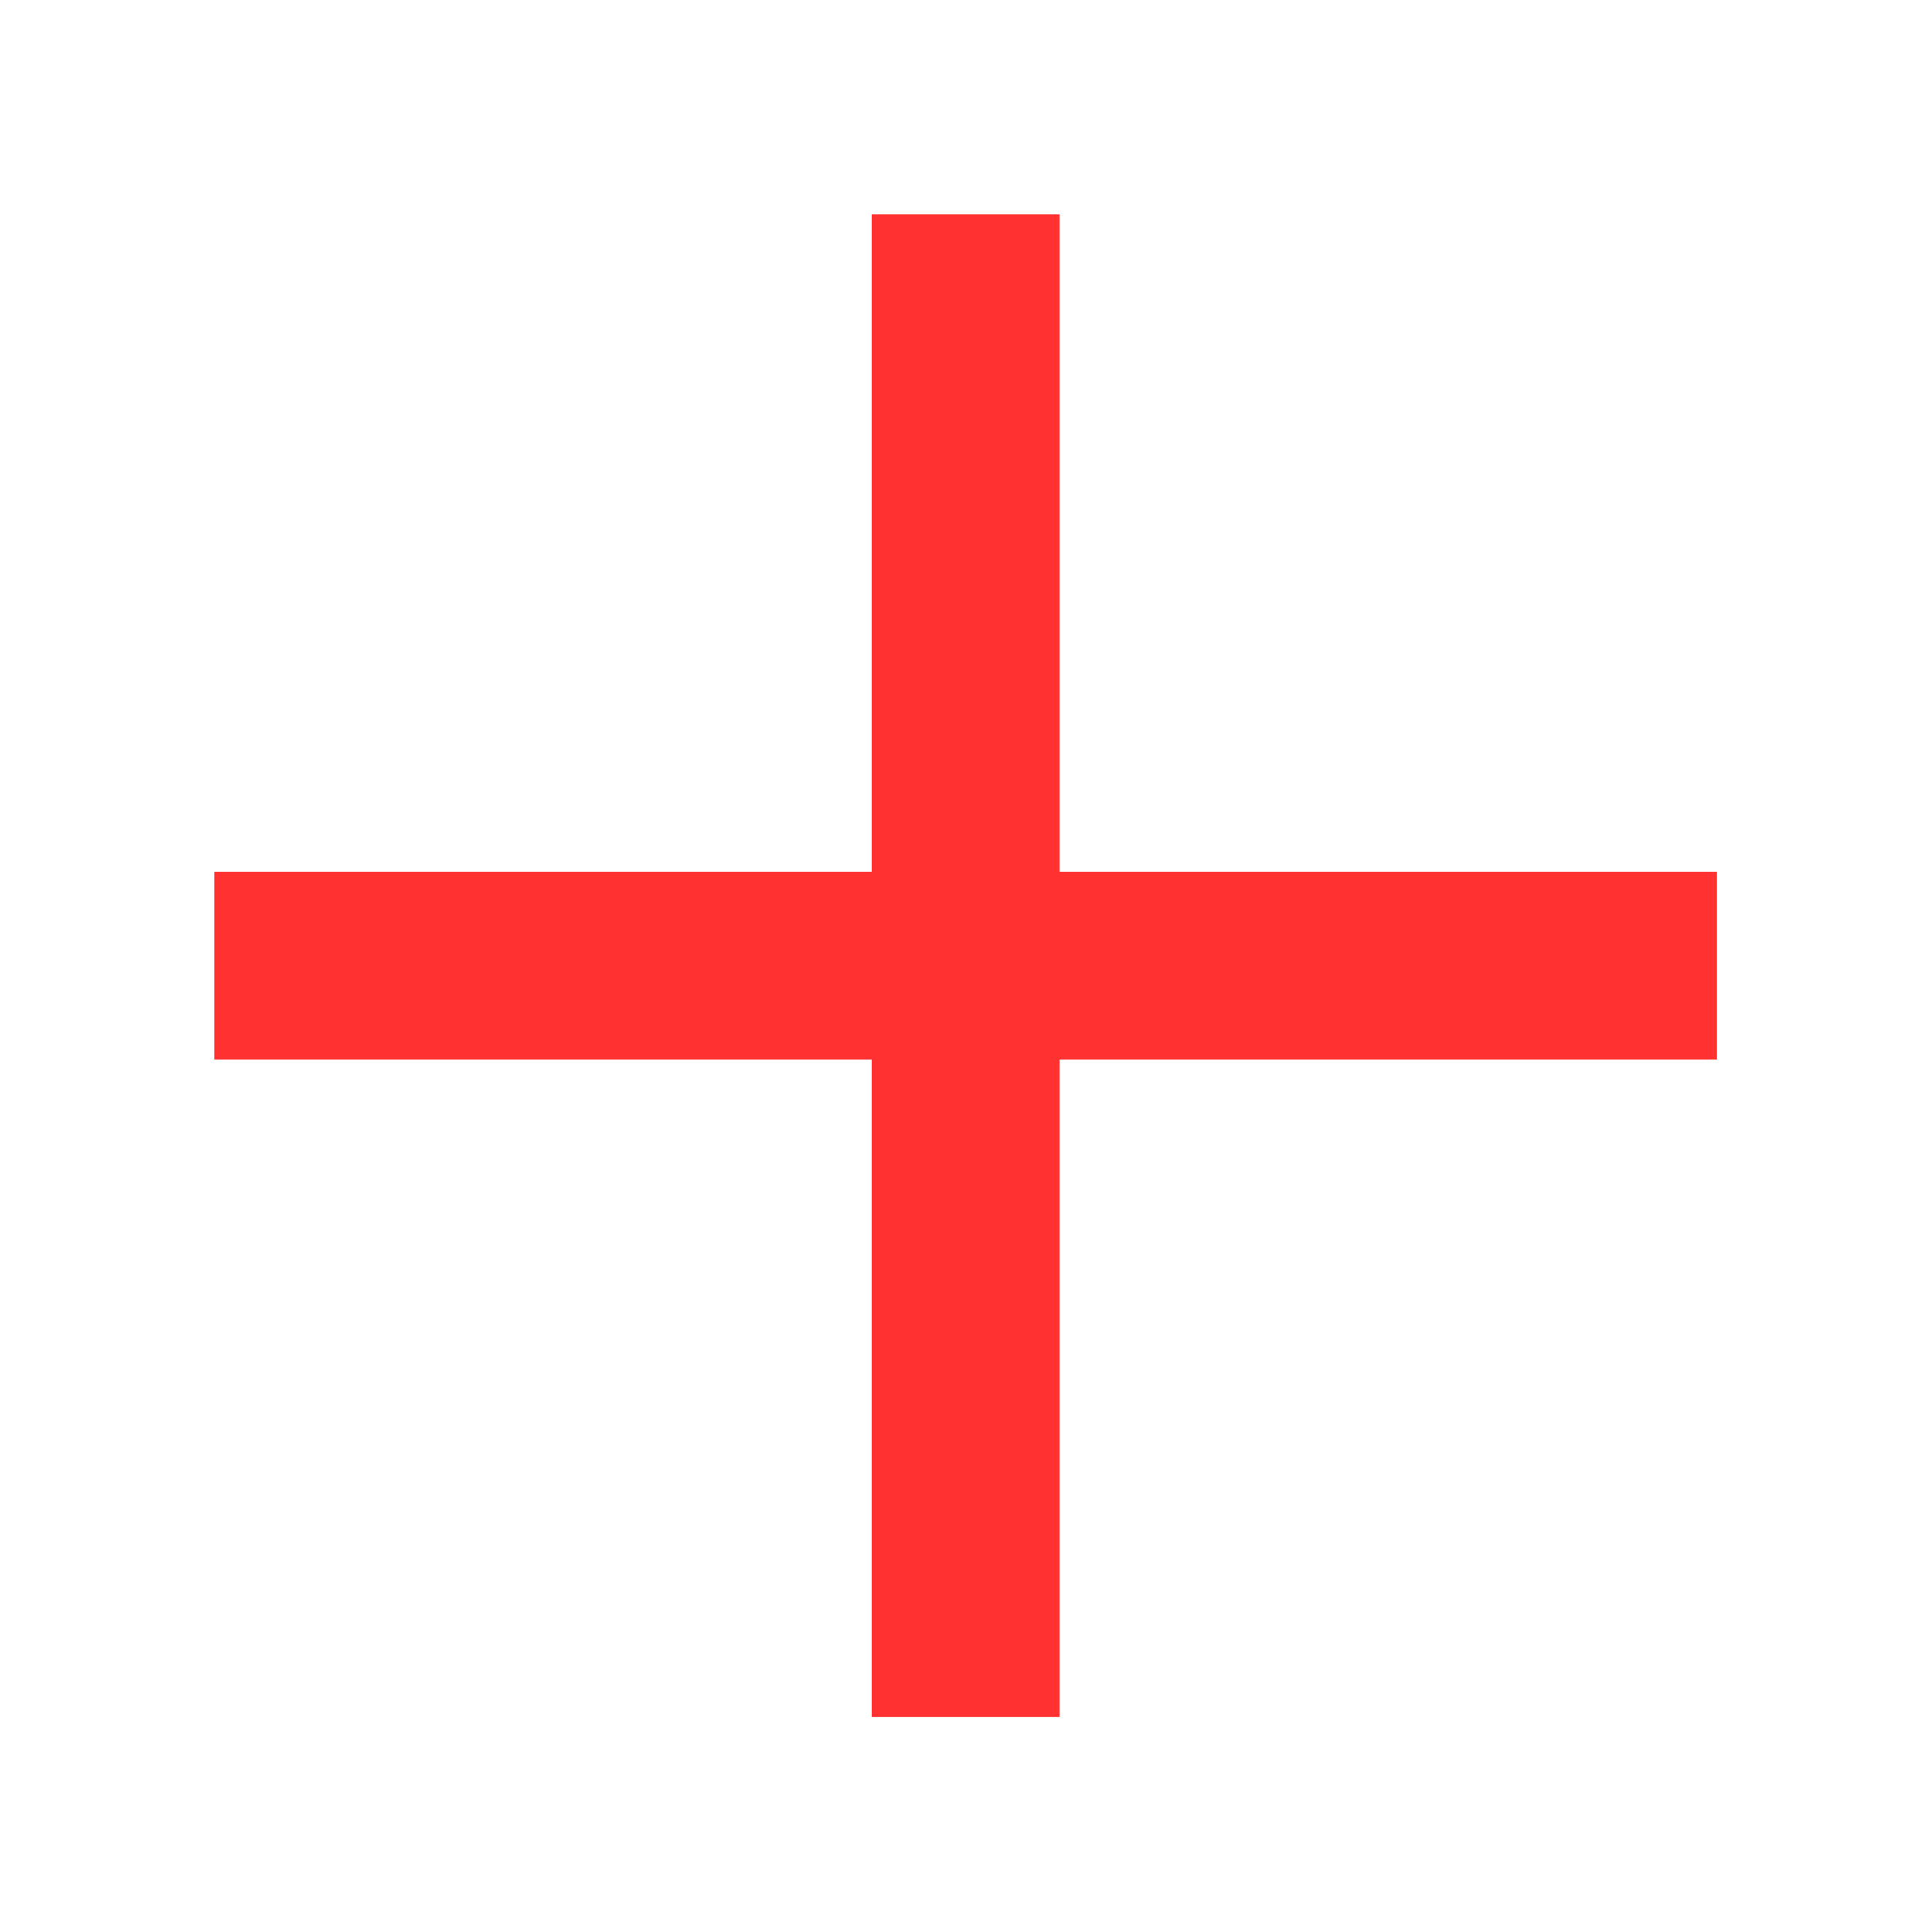 <svg fill="#ff3131" width="30px" height="30px" viewBox="0 0 1920 1920" xmlns="http://www.w3.org/2000/svg">
    <path d="M866.332 213v653.332H213v186.666h653.332v653.332h186.666v-653.332h653.332V866.332h-653.332V213z"
          fill-rule="evenodd"/>
</svg>